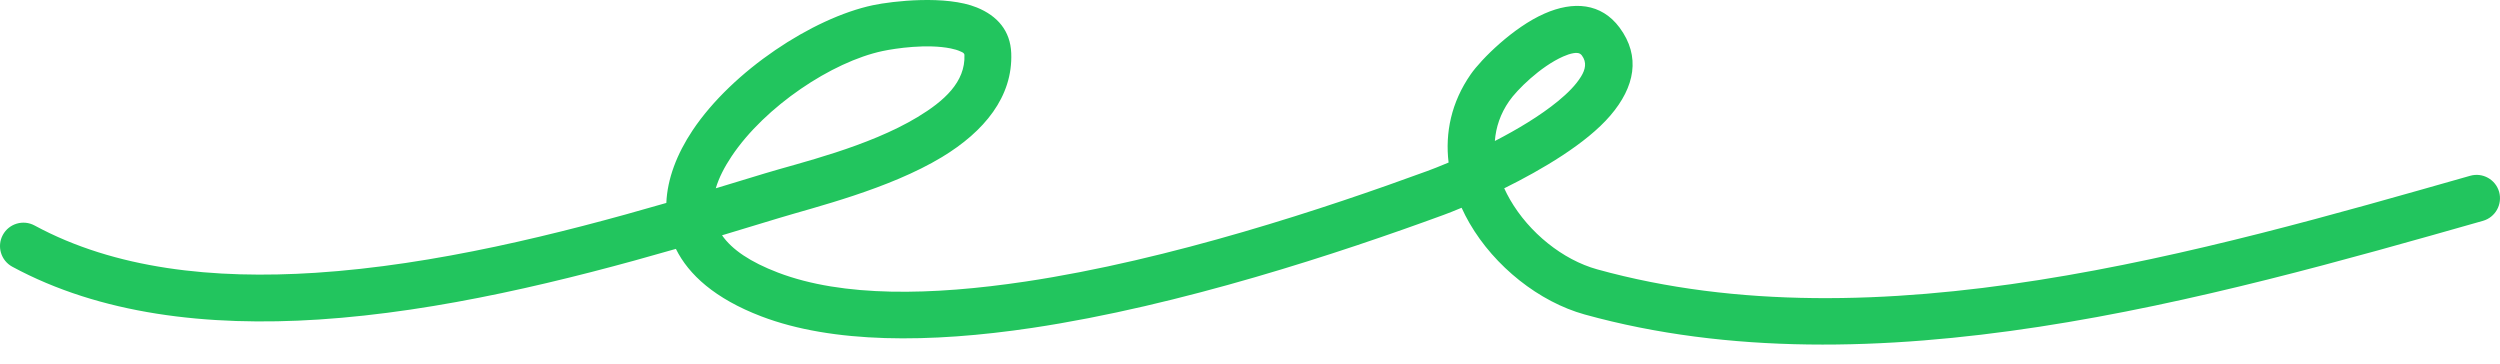 <svg width="103" height="15" viewBox="0 0 103 15" fill="none" xmlns="http://www.w3.org/2000/svg">
<path fill-rule="evenodd" clip-rule="evenodd" d="M27.453 8.361C23.028 9.643 17.919 10.92 13.004 11.239C8.803 11.511 4.745 11.089 1.424 9.29C0.956 9.037 0.37 9.211 0.116 9.68C-0.137 10.148 0.037 10.734 0.505 10.988C4.129 12.949 8.546 13.462 13.129 13.165C18.132 12.841 23.333 11.555 27.847 10.254C28.371 11.315 29.455 12.304 31.366 13.034C34.3 14.155 38.307 14.141 42.528 13.509C48.65 12.593 55.235 10.409 59.469 8.857C59.643 8.794 59.902 8.693 60.218 8.56C60.315 8.774 60.423 8.983 60.542 9.19C61.581 10.986 63.418 12.438 65.29 12.957C77.162 16.246 91.019 12.305 102.3 9.098C102.81 8.952 103.107 8.418 102.964 7.906C102.818 7.394 102.285 7.096 101.772 7.242C90.806 10.36 77.344 14.293 65.803 11.097C64.383 10.703 63.001 9.587 62.214 8.224C62.125 8.072 62.048 7.916 61.974 7.758C63.53 6.988 65.359 5.913 66.344 4.763C67.355 3.584 67.606 2.325 66.726 1.136C65.969 0.12 64.823 0.034 63.63 0.561C62.345 1.125 61.021 2.444 60.593 3.063C59.79 4.219 59.535 5.474 59.682 6.697C59.303 6.857 58.996 6.976 58.807 7.045C54.665 8.563 48.228 10.705 42.242 11.601C38.391 12.177 34.732 12.254 32.054 11.231C30.912 10.795 30.158 10.285 29.748 9.694C30.557 9.452 31.336 9.215 32.08 8.988C33.553 8.539 36.619 7.796 38.809 6.472C40.551 5.419 41.732 3.986 41.663 2.191C41.628 1.268 41.094 0.653 40.245 0.308C38.975 -0.208 36.78 0.042 35.962 0.215C33.483 0.741 30.174 2.917 28.536 5.369C27.883 6.348 27.494 7.371 27.453 8.361ZM29.49 7.758C30.19 7.547 30.867 7.34 31.518 7.142C32.892 6.722 35.765 6.057 37.81 4.82C38.894 4.165 39.778 3.381 39.735 2.265C39.731 2.178 39.645 2.153 39.569 2.118C39.452 2.063 39.317 2.026 39.173 1.996C38.202 1.798 36.897 1.99 36.363 2.103C34.282 2.544 31.515 4.384 30.141 6.441C29.851 6.876 29.62 7.318 29.49 7.758ZM61.588 5.809C62.495 5.342 63.445 4.778 64.194 4.164C64.591 3.837 64.927 3.502 65.139 3.154C65.317 2.866 65.386 2.571 65.174 2.286C65.089 2.171 64.962 2.168 64.831 2.19C64.692 2.213 64.549 2.263 64.406 2.326C63.464 2.741 62.492 3.709 62.179 4.164C61.812 4.69 61.631 5.248 61.588 5.809Z" fill="#22C55E"/>
</svg>
